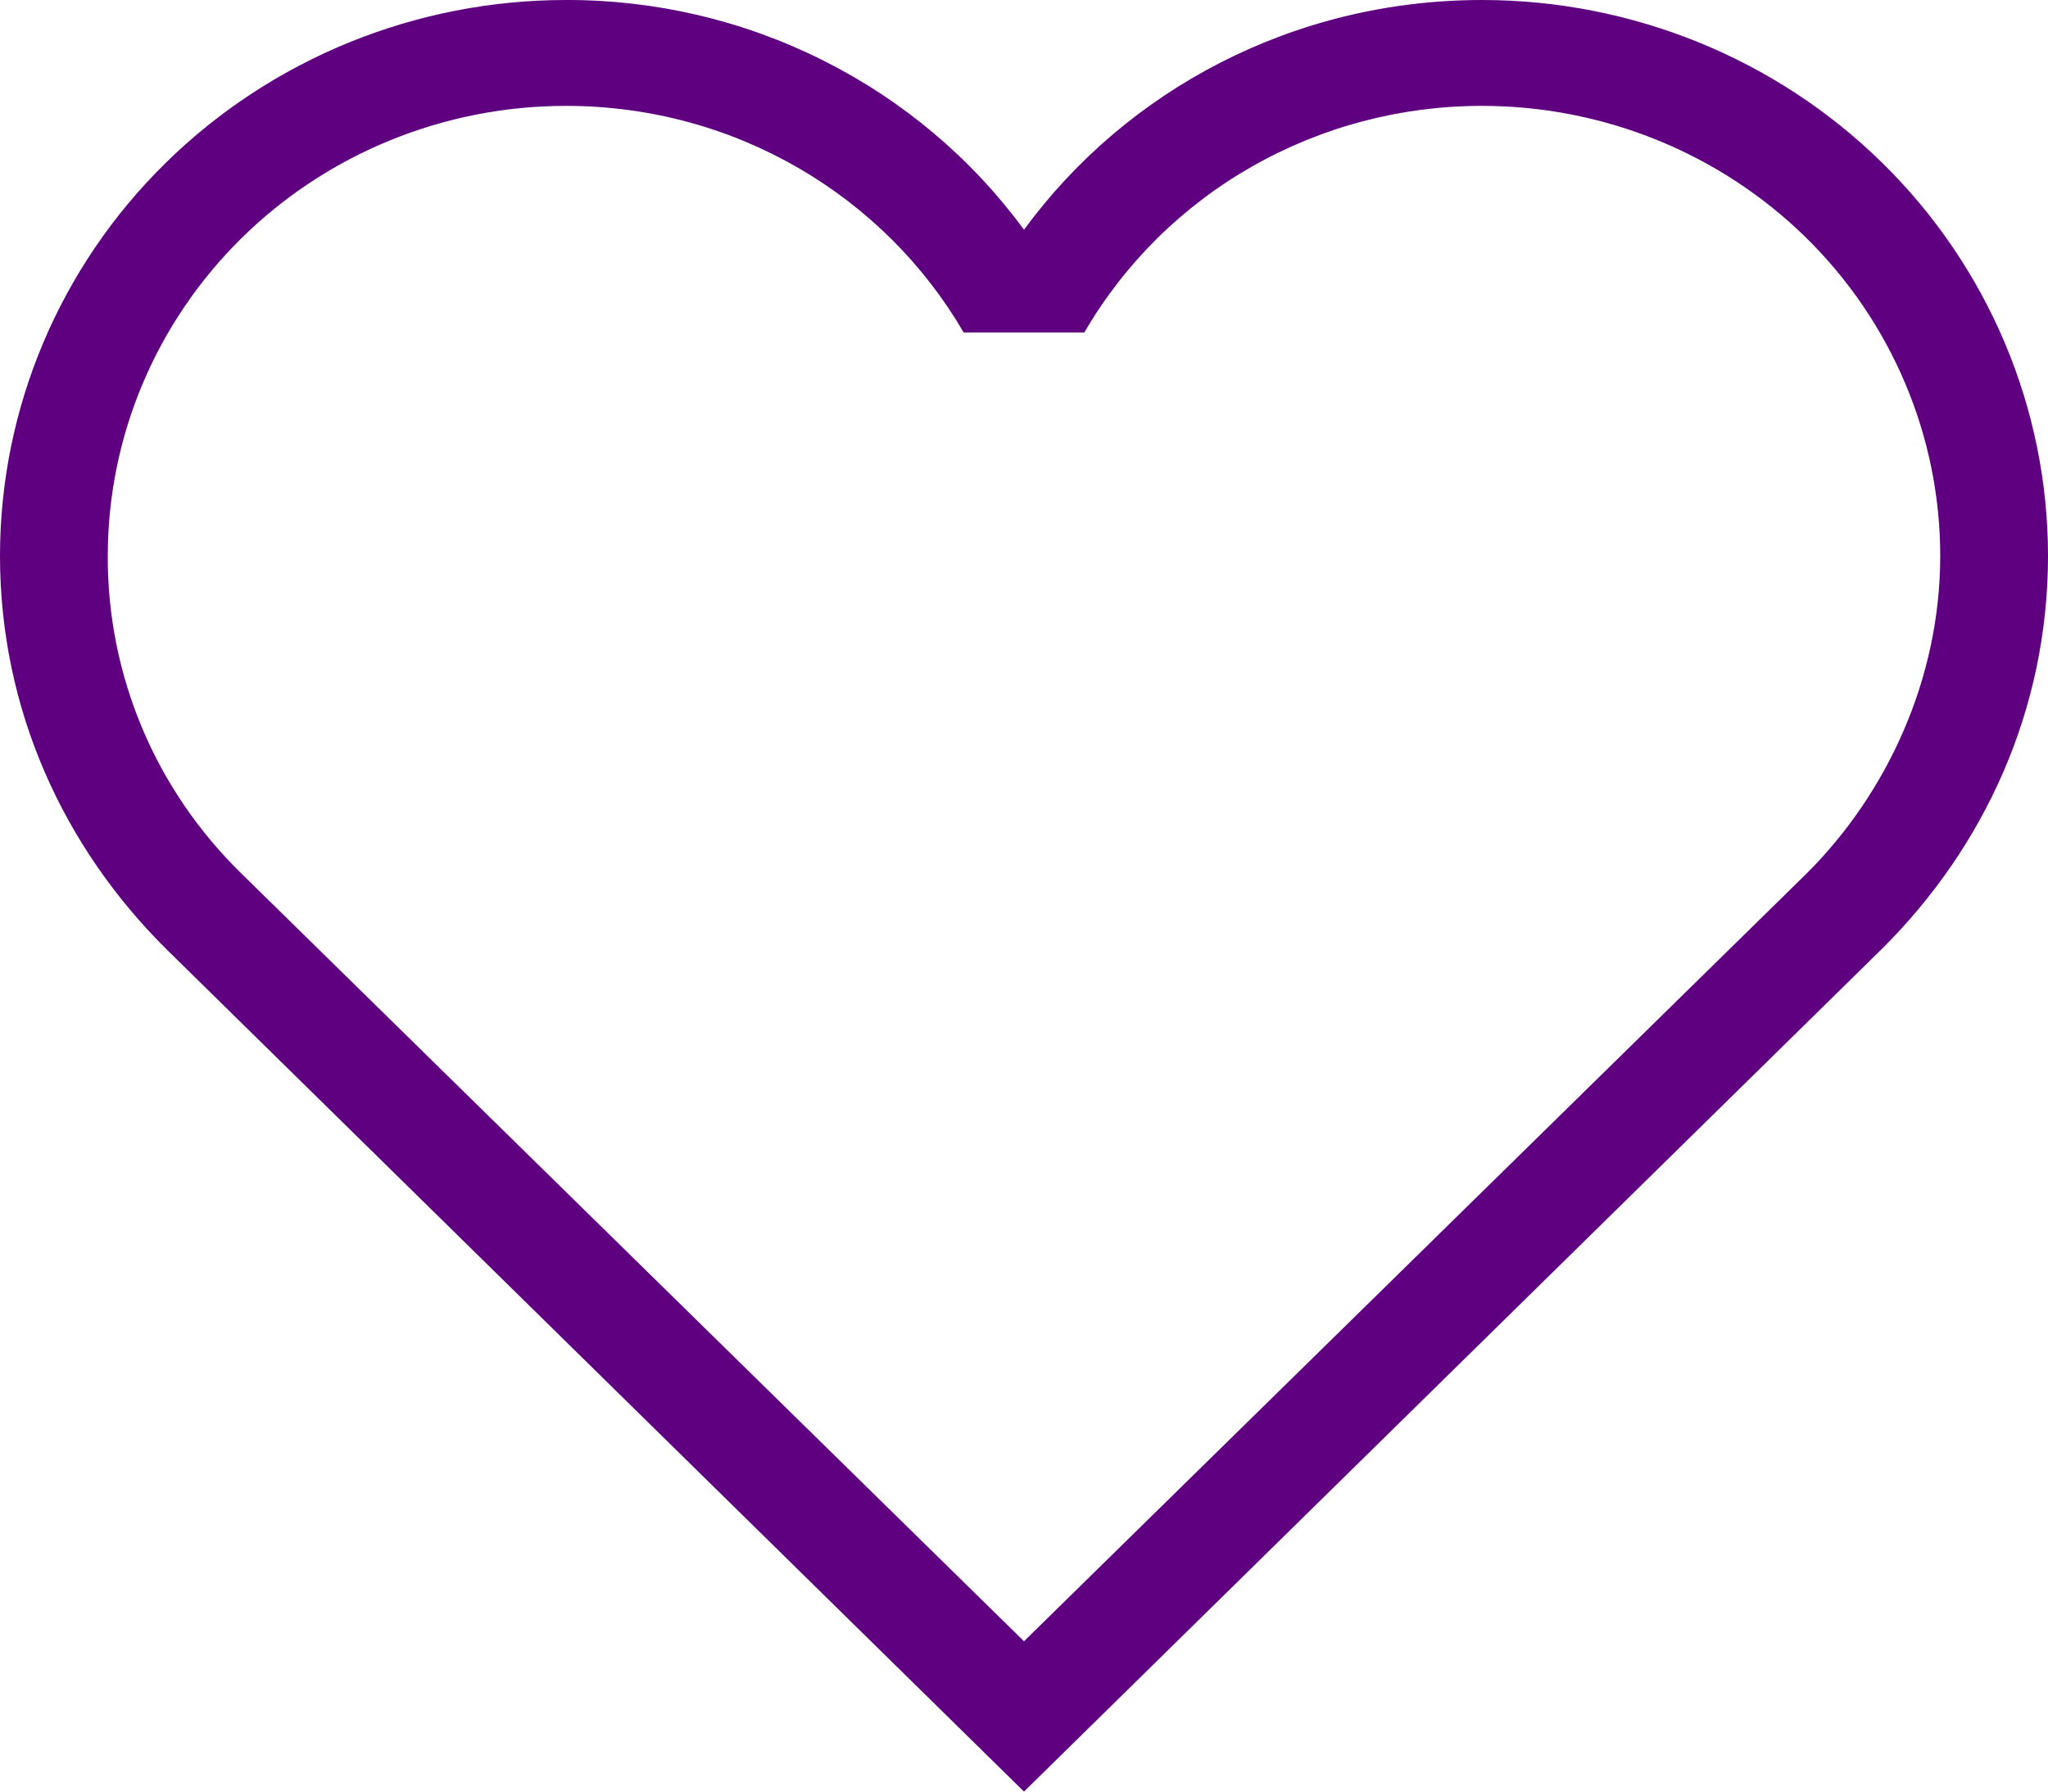 <svg width="24" height="21" viewBox="0 0 24 21" fill="none" xmlns="http://www.w3.org/2000/svg">
<path d="M2.829 10.239C2.33 9.752 1.934 9.172 1.665 8.532C1.397 7.893 1.26 7.208 1.263 6.516C1.263 5.117 1.829 3.775 2.836 2.786C3.842 1.797 5.208 1.241 6.632 1.241C8.627 1.241 10.37 2.309 11.293 3.897H12.707C13.176 3.089 13.854 2.418 14.673 1.951C15.492 1.485 16.422 1.24 17.368 1.241C18.792 1.241 20.158 1.797 21.165 2.786C22.171 3.775 22.737 5.117 22.737 6.516C22.737 7.968 22.105 9.309 21.171 10.239L12 19.238L2.829 10.239ZM22.055 11.121C23.255 9.929 24 8.316 24 6.516C24 4.788 23.301 3.13 22.058 1.909C20.814 0.687 19.127 2.2405e-05 17.368 2.2405e-05C15.158 2.2405e-05 13.2 1.055 12 2.693C11.387 1.857 10.581 1.177 9.647 0.709C8.714 0.24 7.68 -0.003 6.632 2.2405e-05C4.873 2.2405e-05 3.186 0.687 1.942 1.909C0.699 3.13 0 4.788 0 6.516C0 8.316 0.745 9.929 1.945 11.121L12 21L22.055 11.121Z" fill="#5F0080"/>
</svg>

